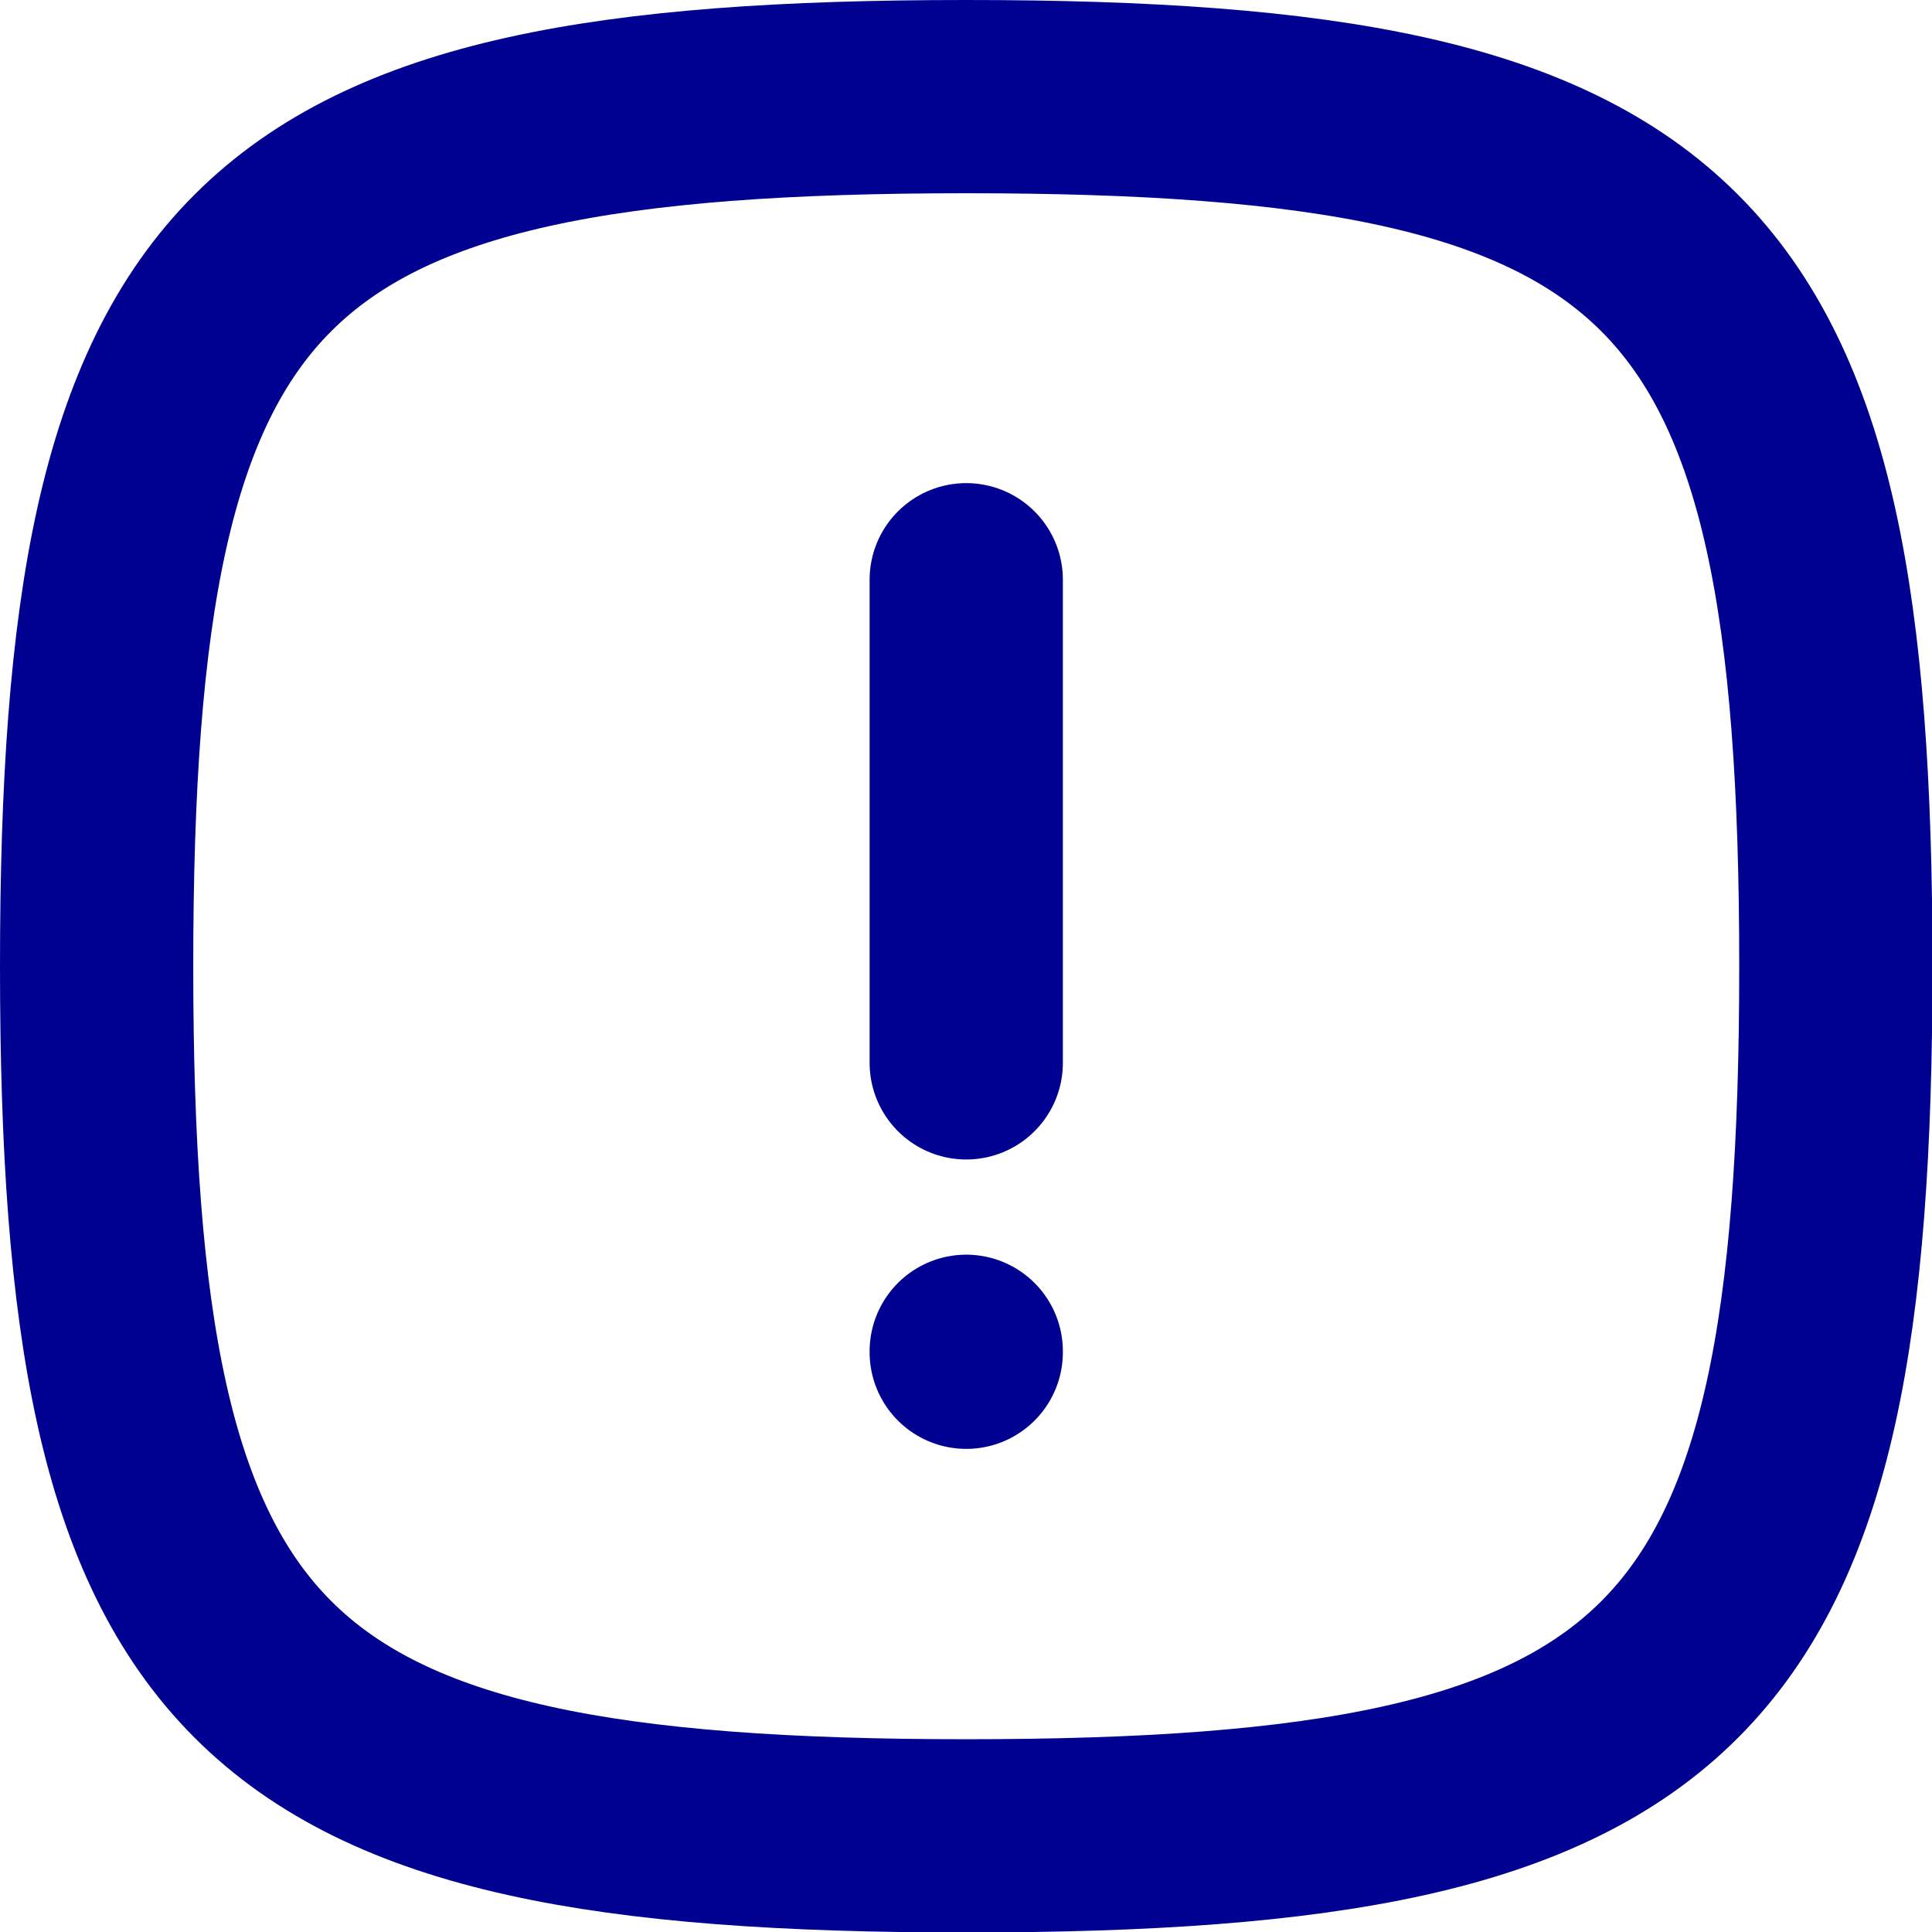 <svg xmlns="http://www.w3.org/2000/svg" id="Calque_2" data-name="Calque 2" viewBox="0 0 40.39 40.39"><script xmlns="" id="nimlmejbmnecnaghgmbahmbaddhjbecg"/><script xmlns=""/><script xmlns=""/><script xmlns=""/>
    <defs>
      <style>
        .cls-1 {
          stroke: #000091;
        }
  
        .cls-1, .cls-2 {
          fill: none;
          stroke-miterlimit: 133.33;
          stroke-width: 4.04px;
        }
  
        .cls-2 {
          stroke: #000091;
          stroke-linecap: round;
        }
      </style>
    </defs>
    <g id="Calque_1-2" data-name="Calque 1">
      <g>
        <path class="cls-2" d="m20.2,12.12v10.1"/>
        <path class="cls-2" d="m20.2,28.27v-.02"/>
        <path class="cls-1" d="m2.02,20.2C2.02,5.23,5.23,2.02,20.2,2.02s18.18,3.21,18.18,18.18-3.21,18.18-18.18,18.18S2.02,35.16,2.02,20.2Z"/>
      </g>
    </g>
  <script xmlns=""/>
</svg>